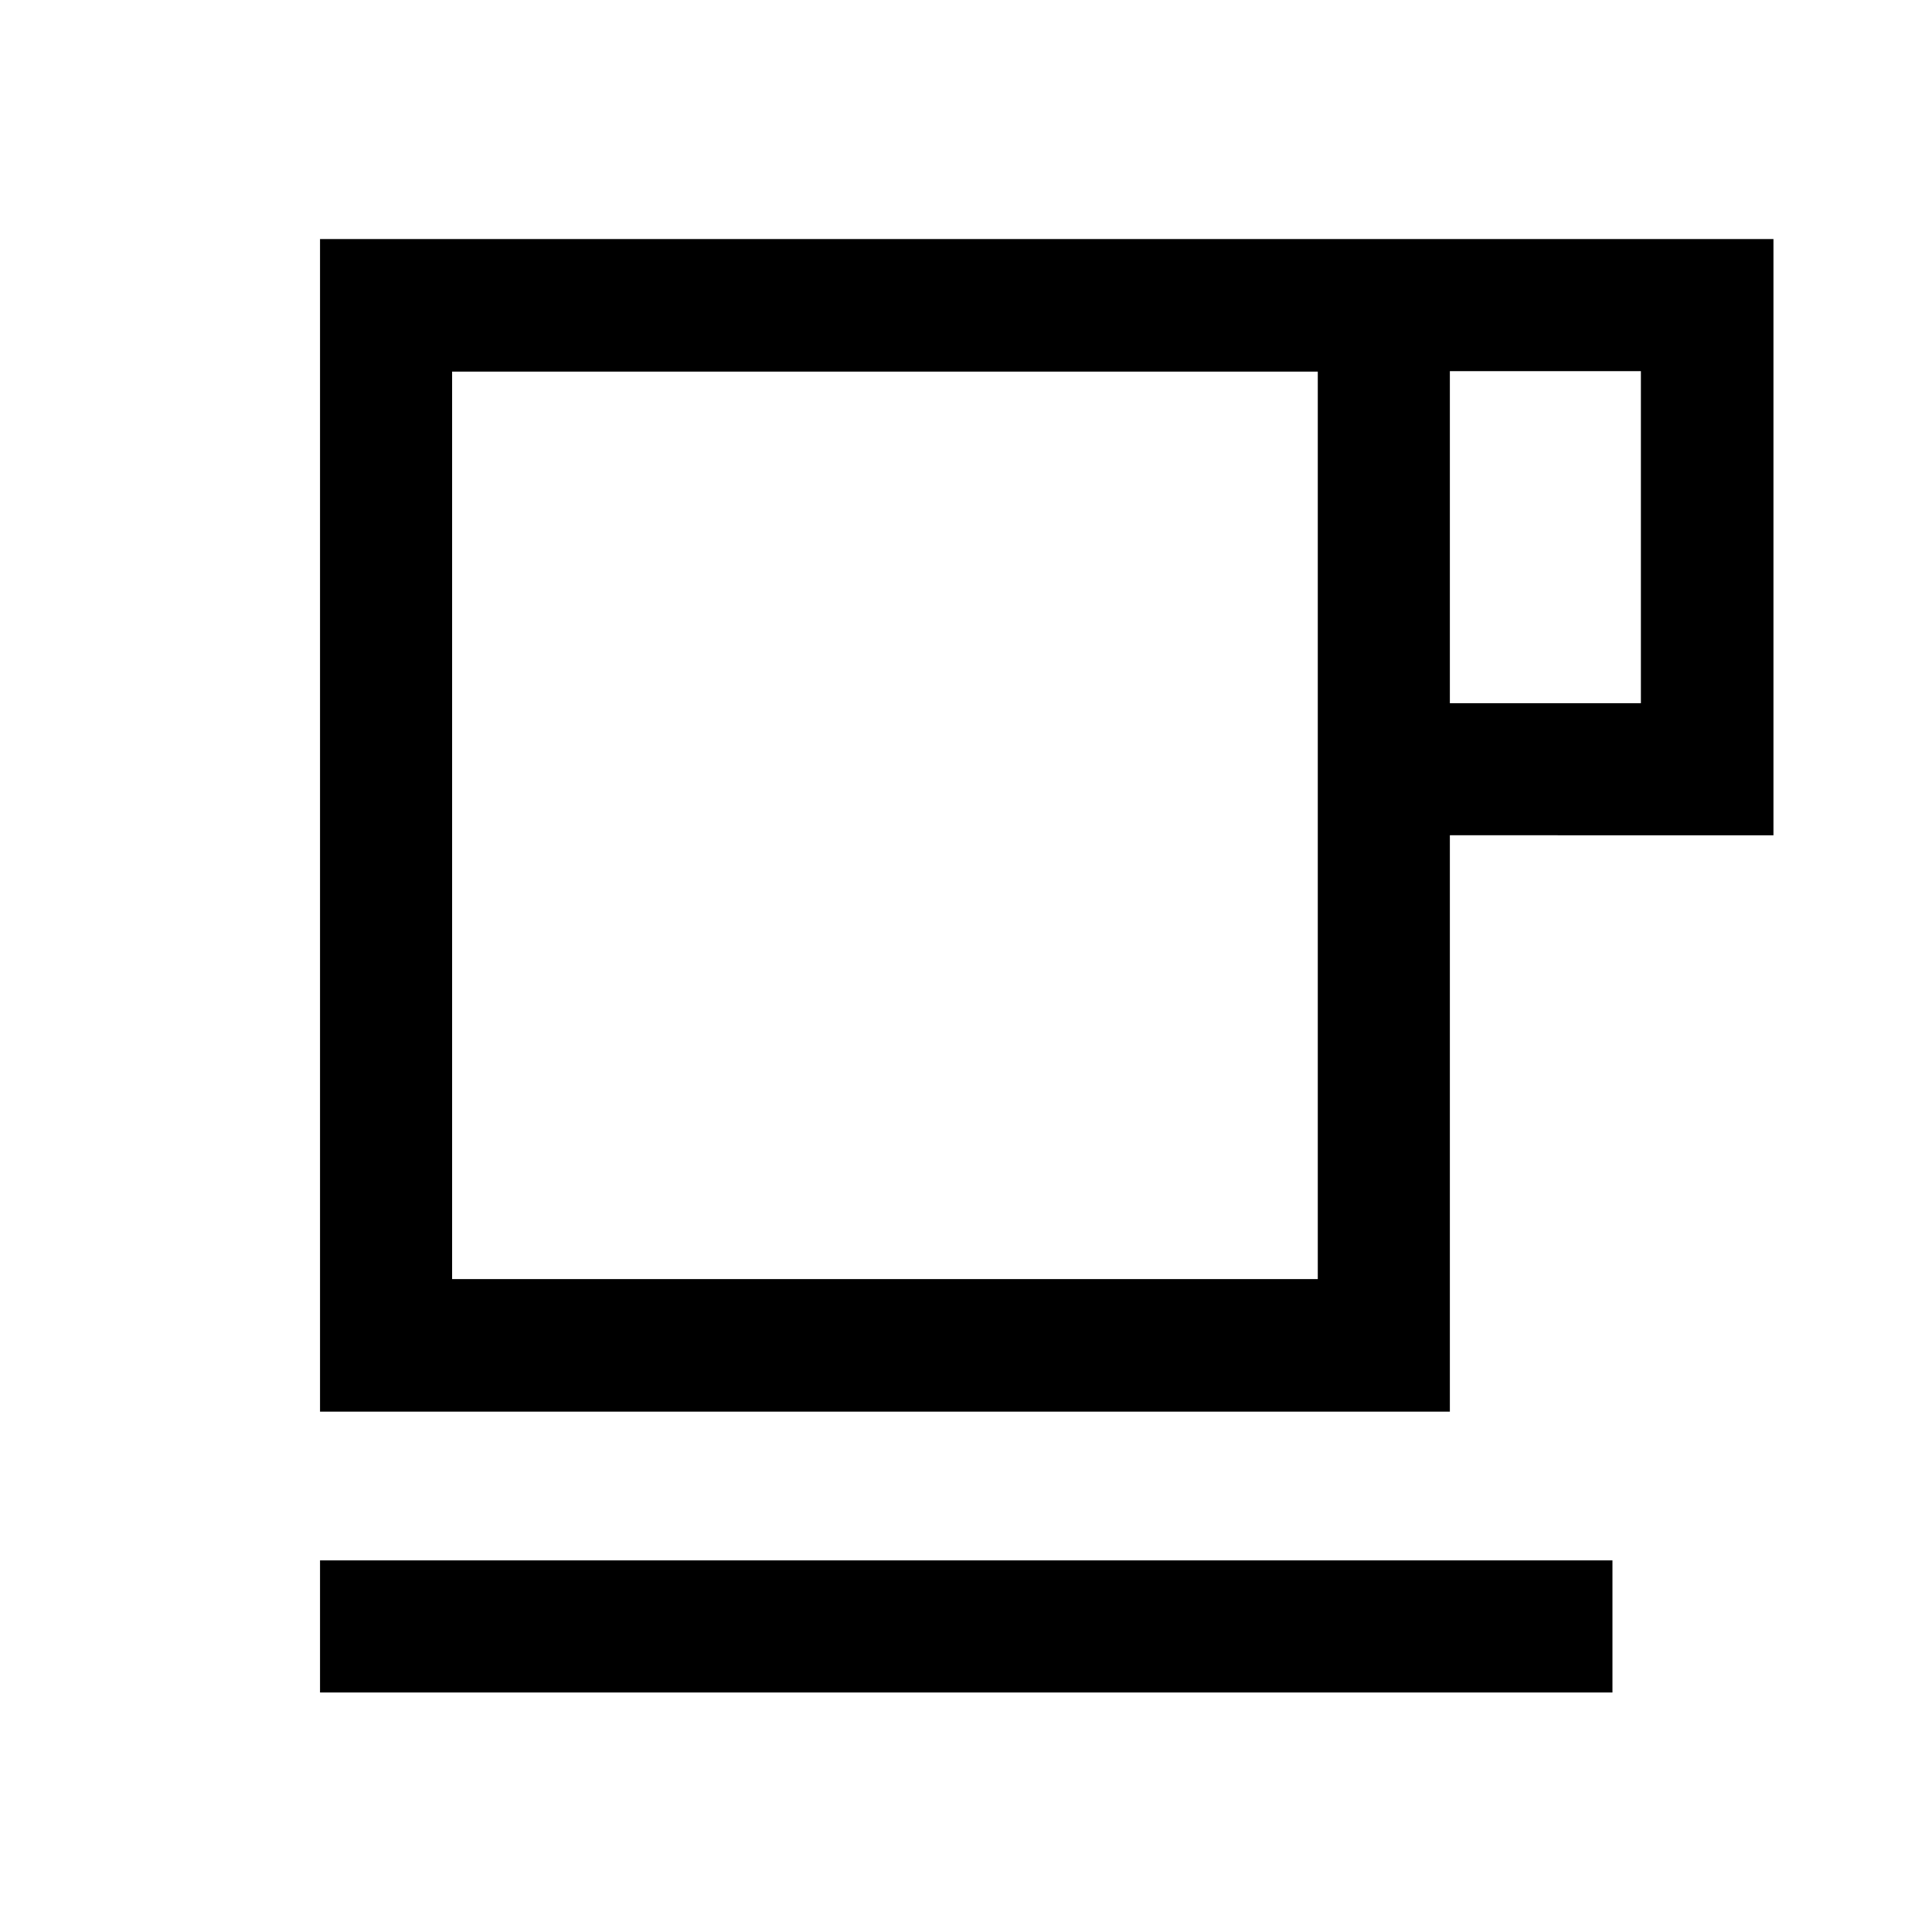 <svg xmlns="http://www.w3.org/2000/svg" height="48" viewBox="0 -960 960 960" width="48"><path d="M159.02-119.02v-65.63h642.2v65.63h-642.2Zm0-139.55v-582.65h722.2v296.26H720.43v286.39H159.02Zm65.63-65.86H654.8v-450.92H224.65v450.92Zm495.78-286.16h94.92v-165h-94.92v165ZM224.65-324.43H654.8 224.65Z"/></svg>